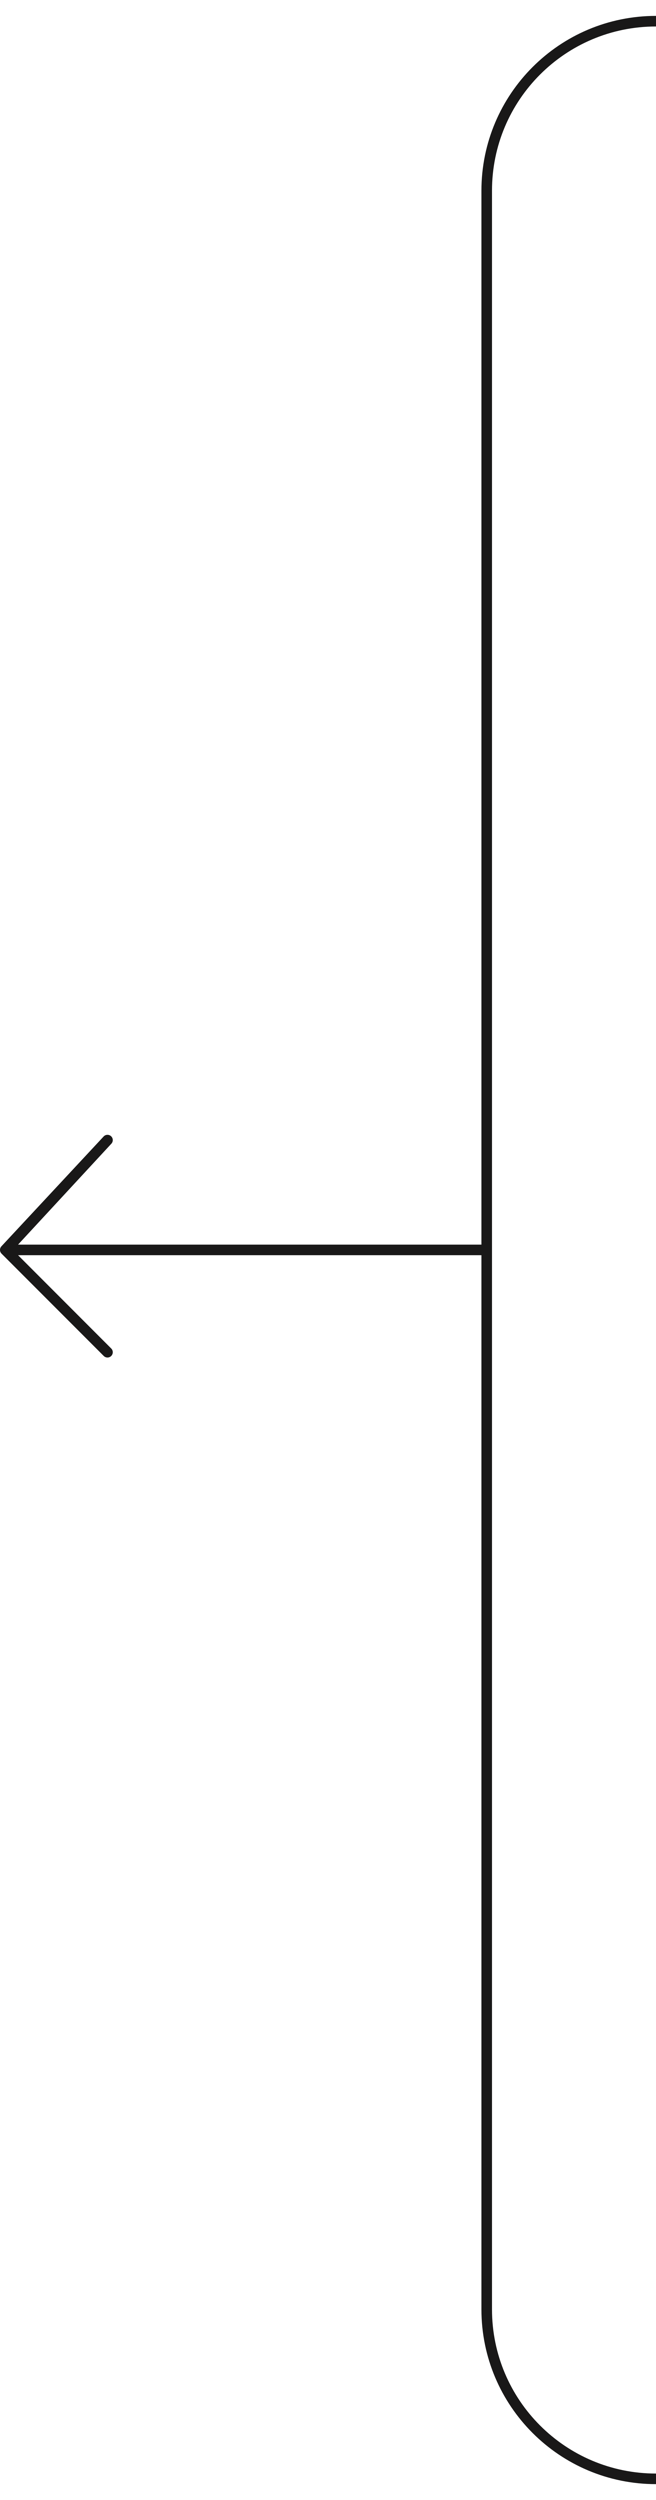 <svg width="31" height="118" viewBox="0 0 31 118" fill="none" xmlns="http://www.w3.org/2000/svg">
<path d="M31 117V117C26.582 117 23 113.418 23 109L23 9C23 4.582 26.582 1 31 1V1" stroke="#191818" stroke-width="0.5"/>
<path fill-rule="evenodd" clip-rule="evenodd" d="M4.902 53.636L0.073 58.818C-0.024 58.916 -0.024 59.074 0.073 59.172L4.902 64.001C5 64.099 5.158 64.099 5.256 64.001C5.354 63.904 5.354 63.745 5.256 63.648L0.854 59.245L23.25 59.245V58.745L0.854 58.745L5.256 53.989C5.354 53.892 5.354 53.733 5.256 53.636C5.158 53.538 5 53.538 4.902 53.636Z" fill="#191818"/>
</svg>
